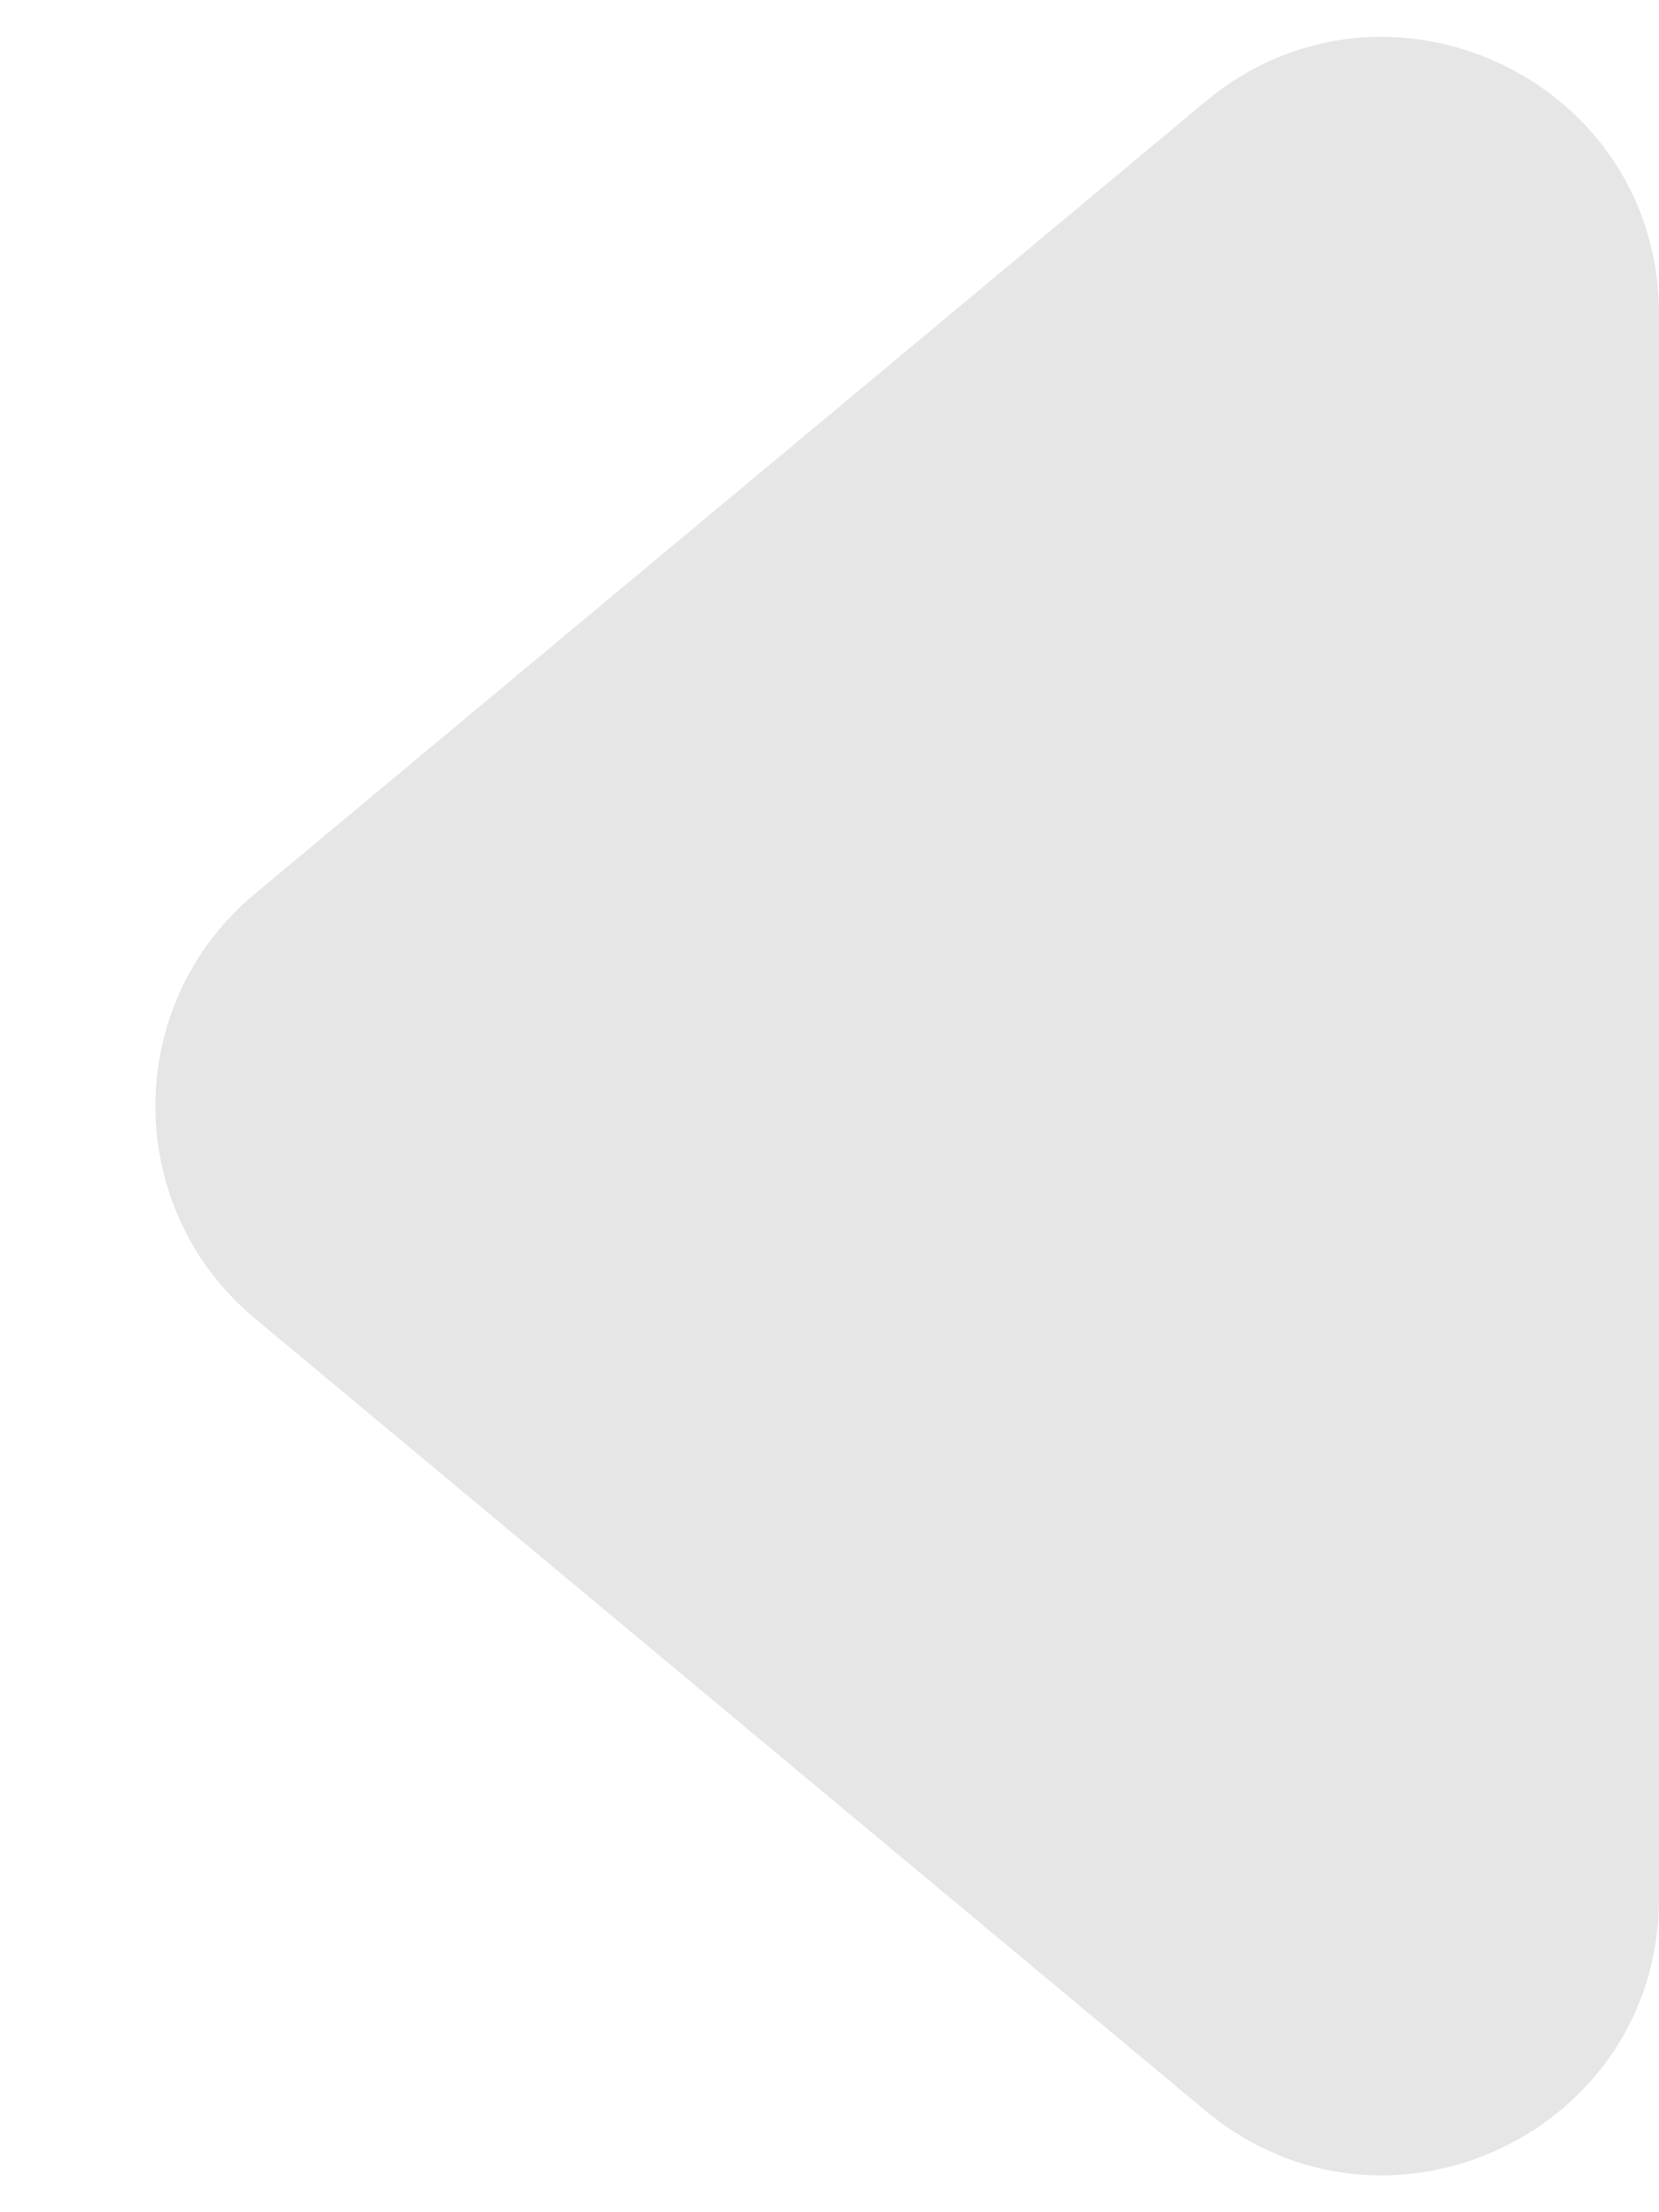   <svg
    width="6"
    height="8"
    viewBox="0 0 6 8"
    fill="none"
    xmlns="http://www.w3.org/2000/svg"
  >
    <path
      d="M4.36 0.367L0.922 3.232C0.442 3.632 0.442 4.368 0.922 4.768L4.36 7.633C5.011 8.176 6 7.713 6 6.865V1.135C6 0.287 5.011 -0.176 4.36 0.367Z"
      fill="black"
      fill-opacity="0.1"
    />
  </svg>